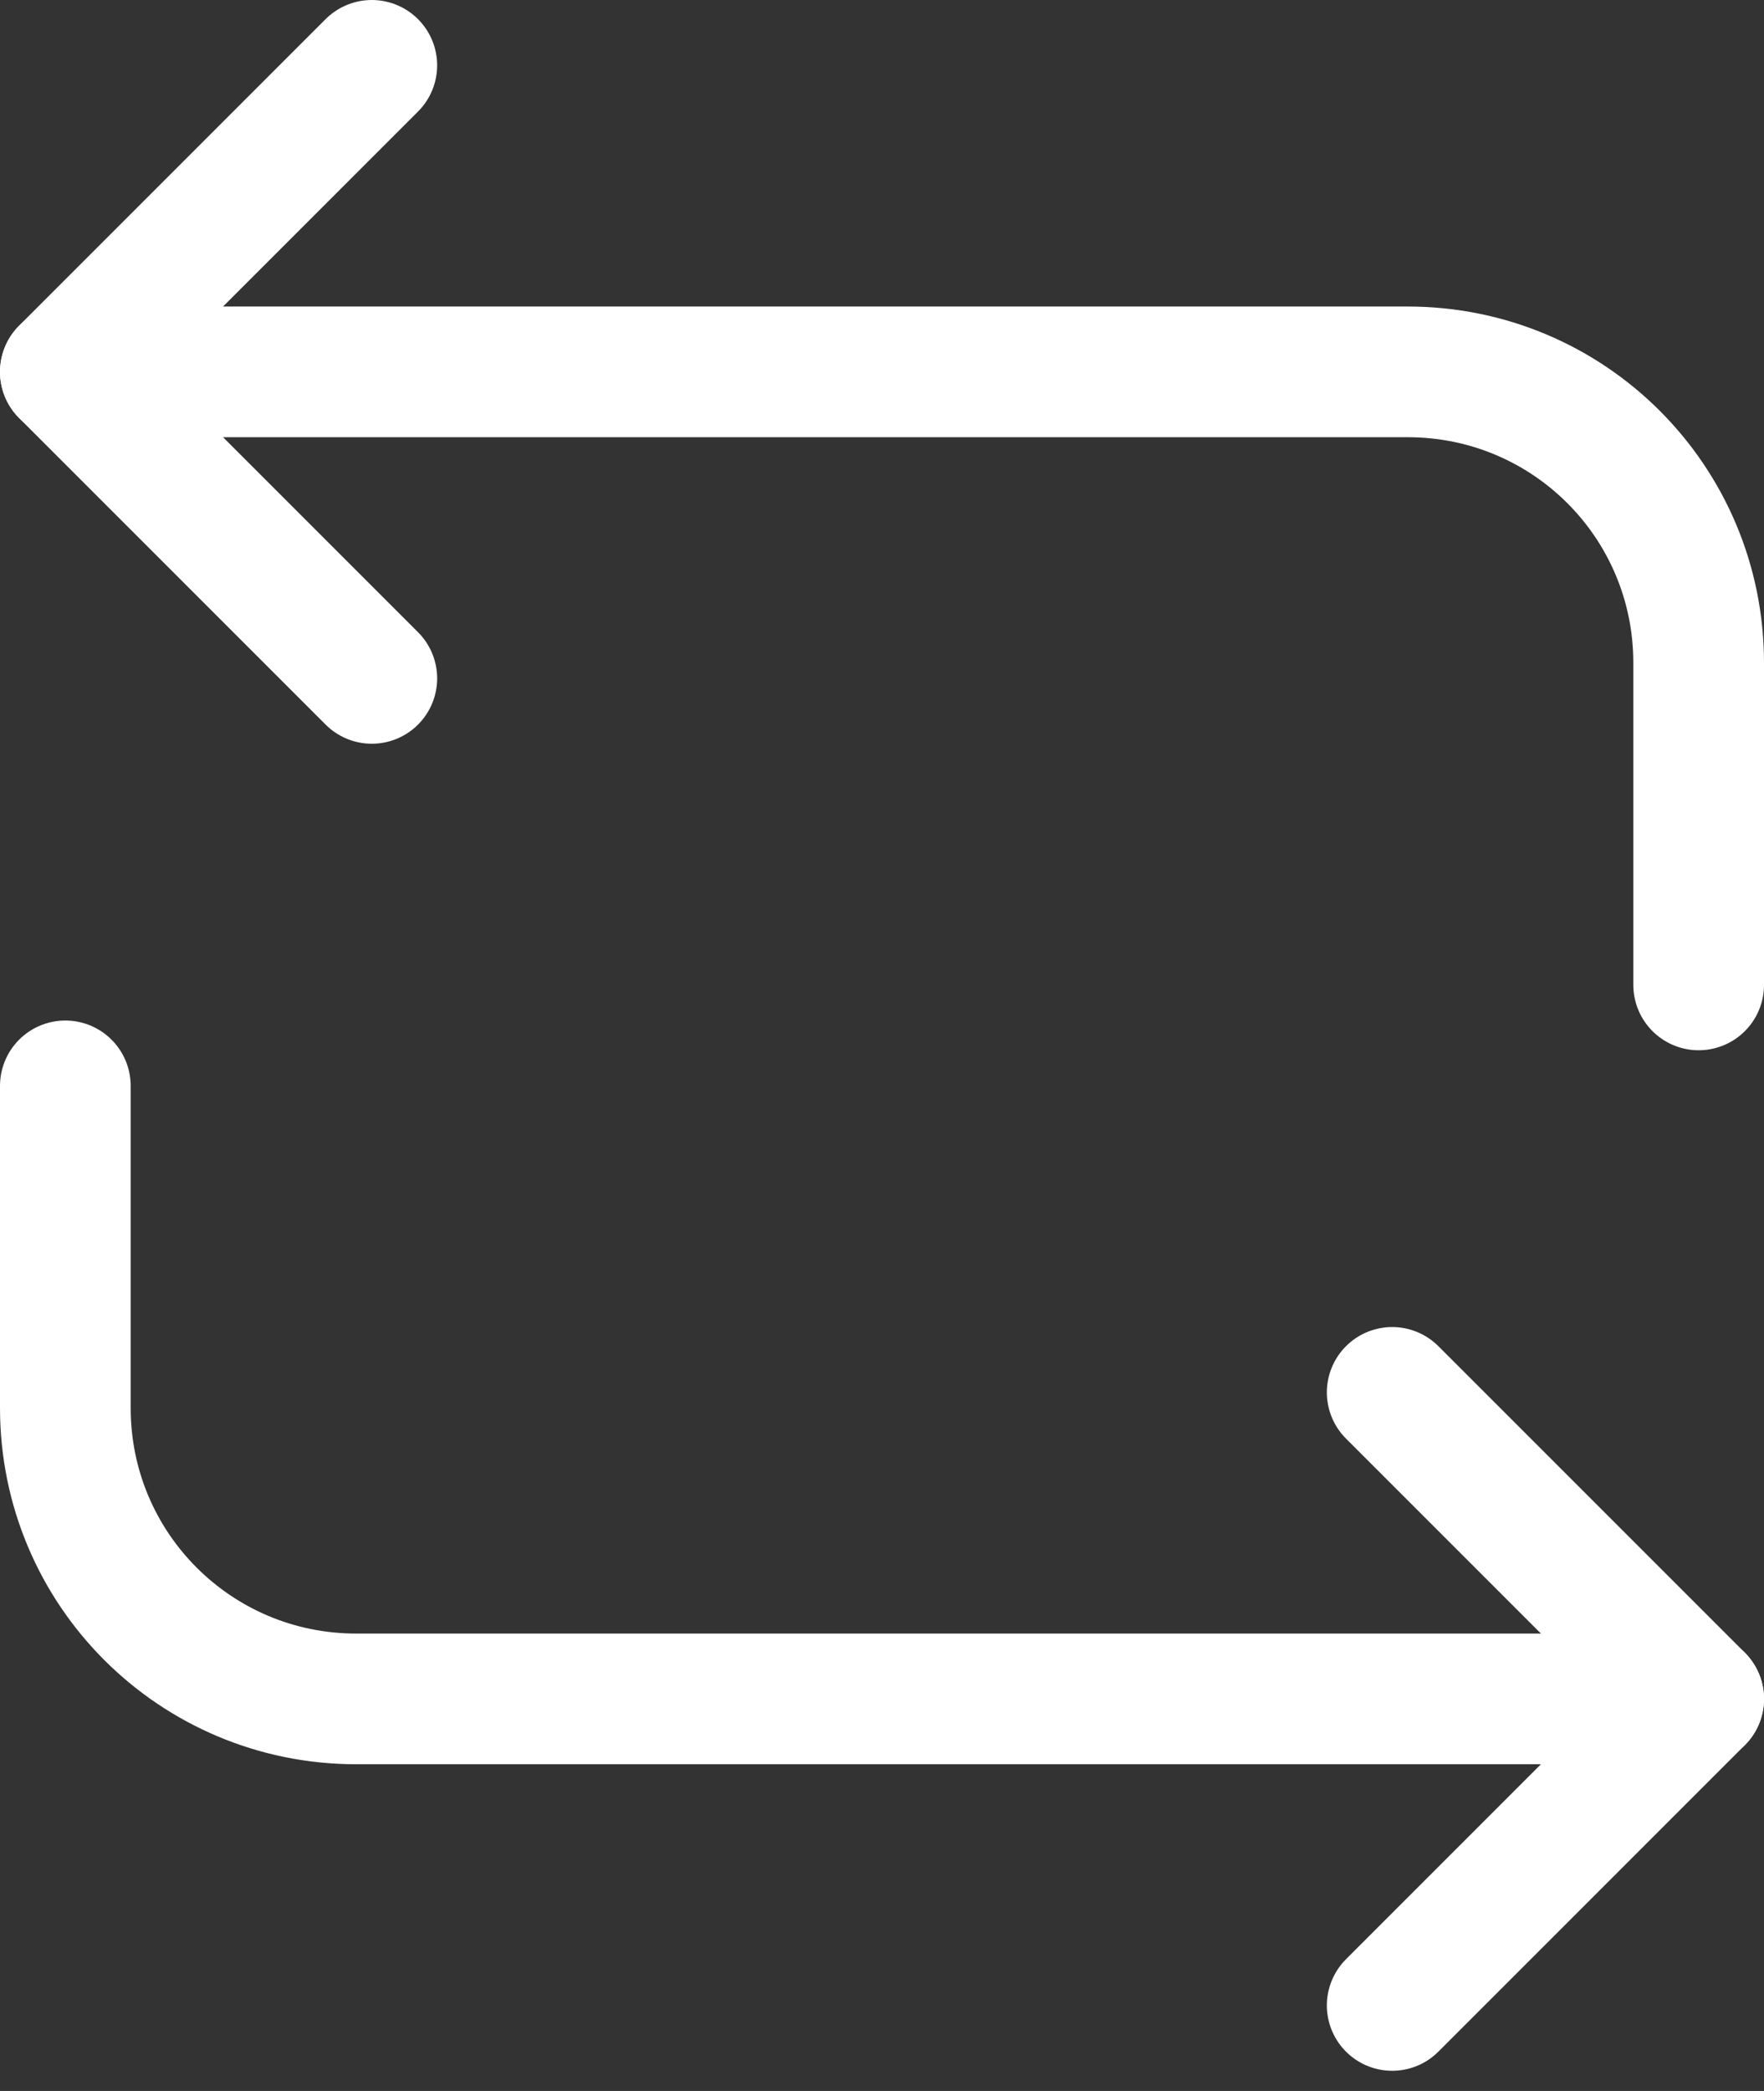 <svg width="27" height="32" viewBox="0 0 27 32" fill="none" xmlns="http://www.w3.org/2000/svg">
<rect x="0" y="0" width="27" height="32" fill="#333333" stroke="none"/>
<path d="M1 5.691H21.546C24.011 5.691 26 7.68 26 10.145V15.073" stroke="white" stroke-width="2" stroke-miterlimit="10" stroke-linecap="round" stroke-linejoin="round"/>
<path d="M5.691 1L1 5.691L5.691 10.382" stroke="white" stroke-width="2" stroke-miterlimit="10" stroke-linecap="round" stroke-linejoin="round"/>
<path d="M26 26H5.454C2.989 26 1 24.011 1 21.546V16.618" stroke="white" stroke-width="2" stroke-miterlimit="10" stroke-linecap="round" stroke-linejoin="round"/>
<path d="M21.309 30.691L26 26L21.309 21.309" stroke="white" stroke-width="2" stroke-miterlimit="10" stroke-linecap="round" stroke-linejoin="round"/>
</svg>
